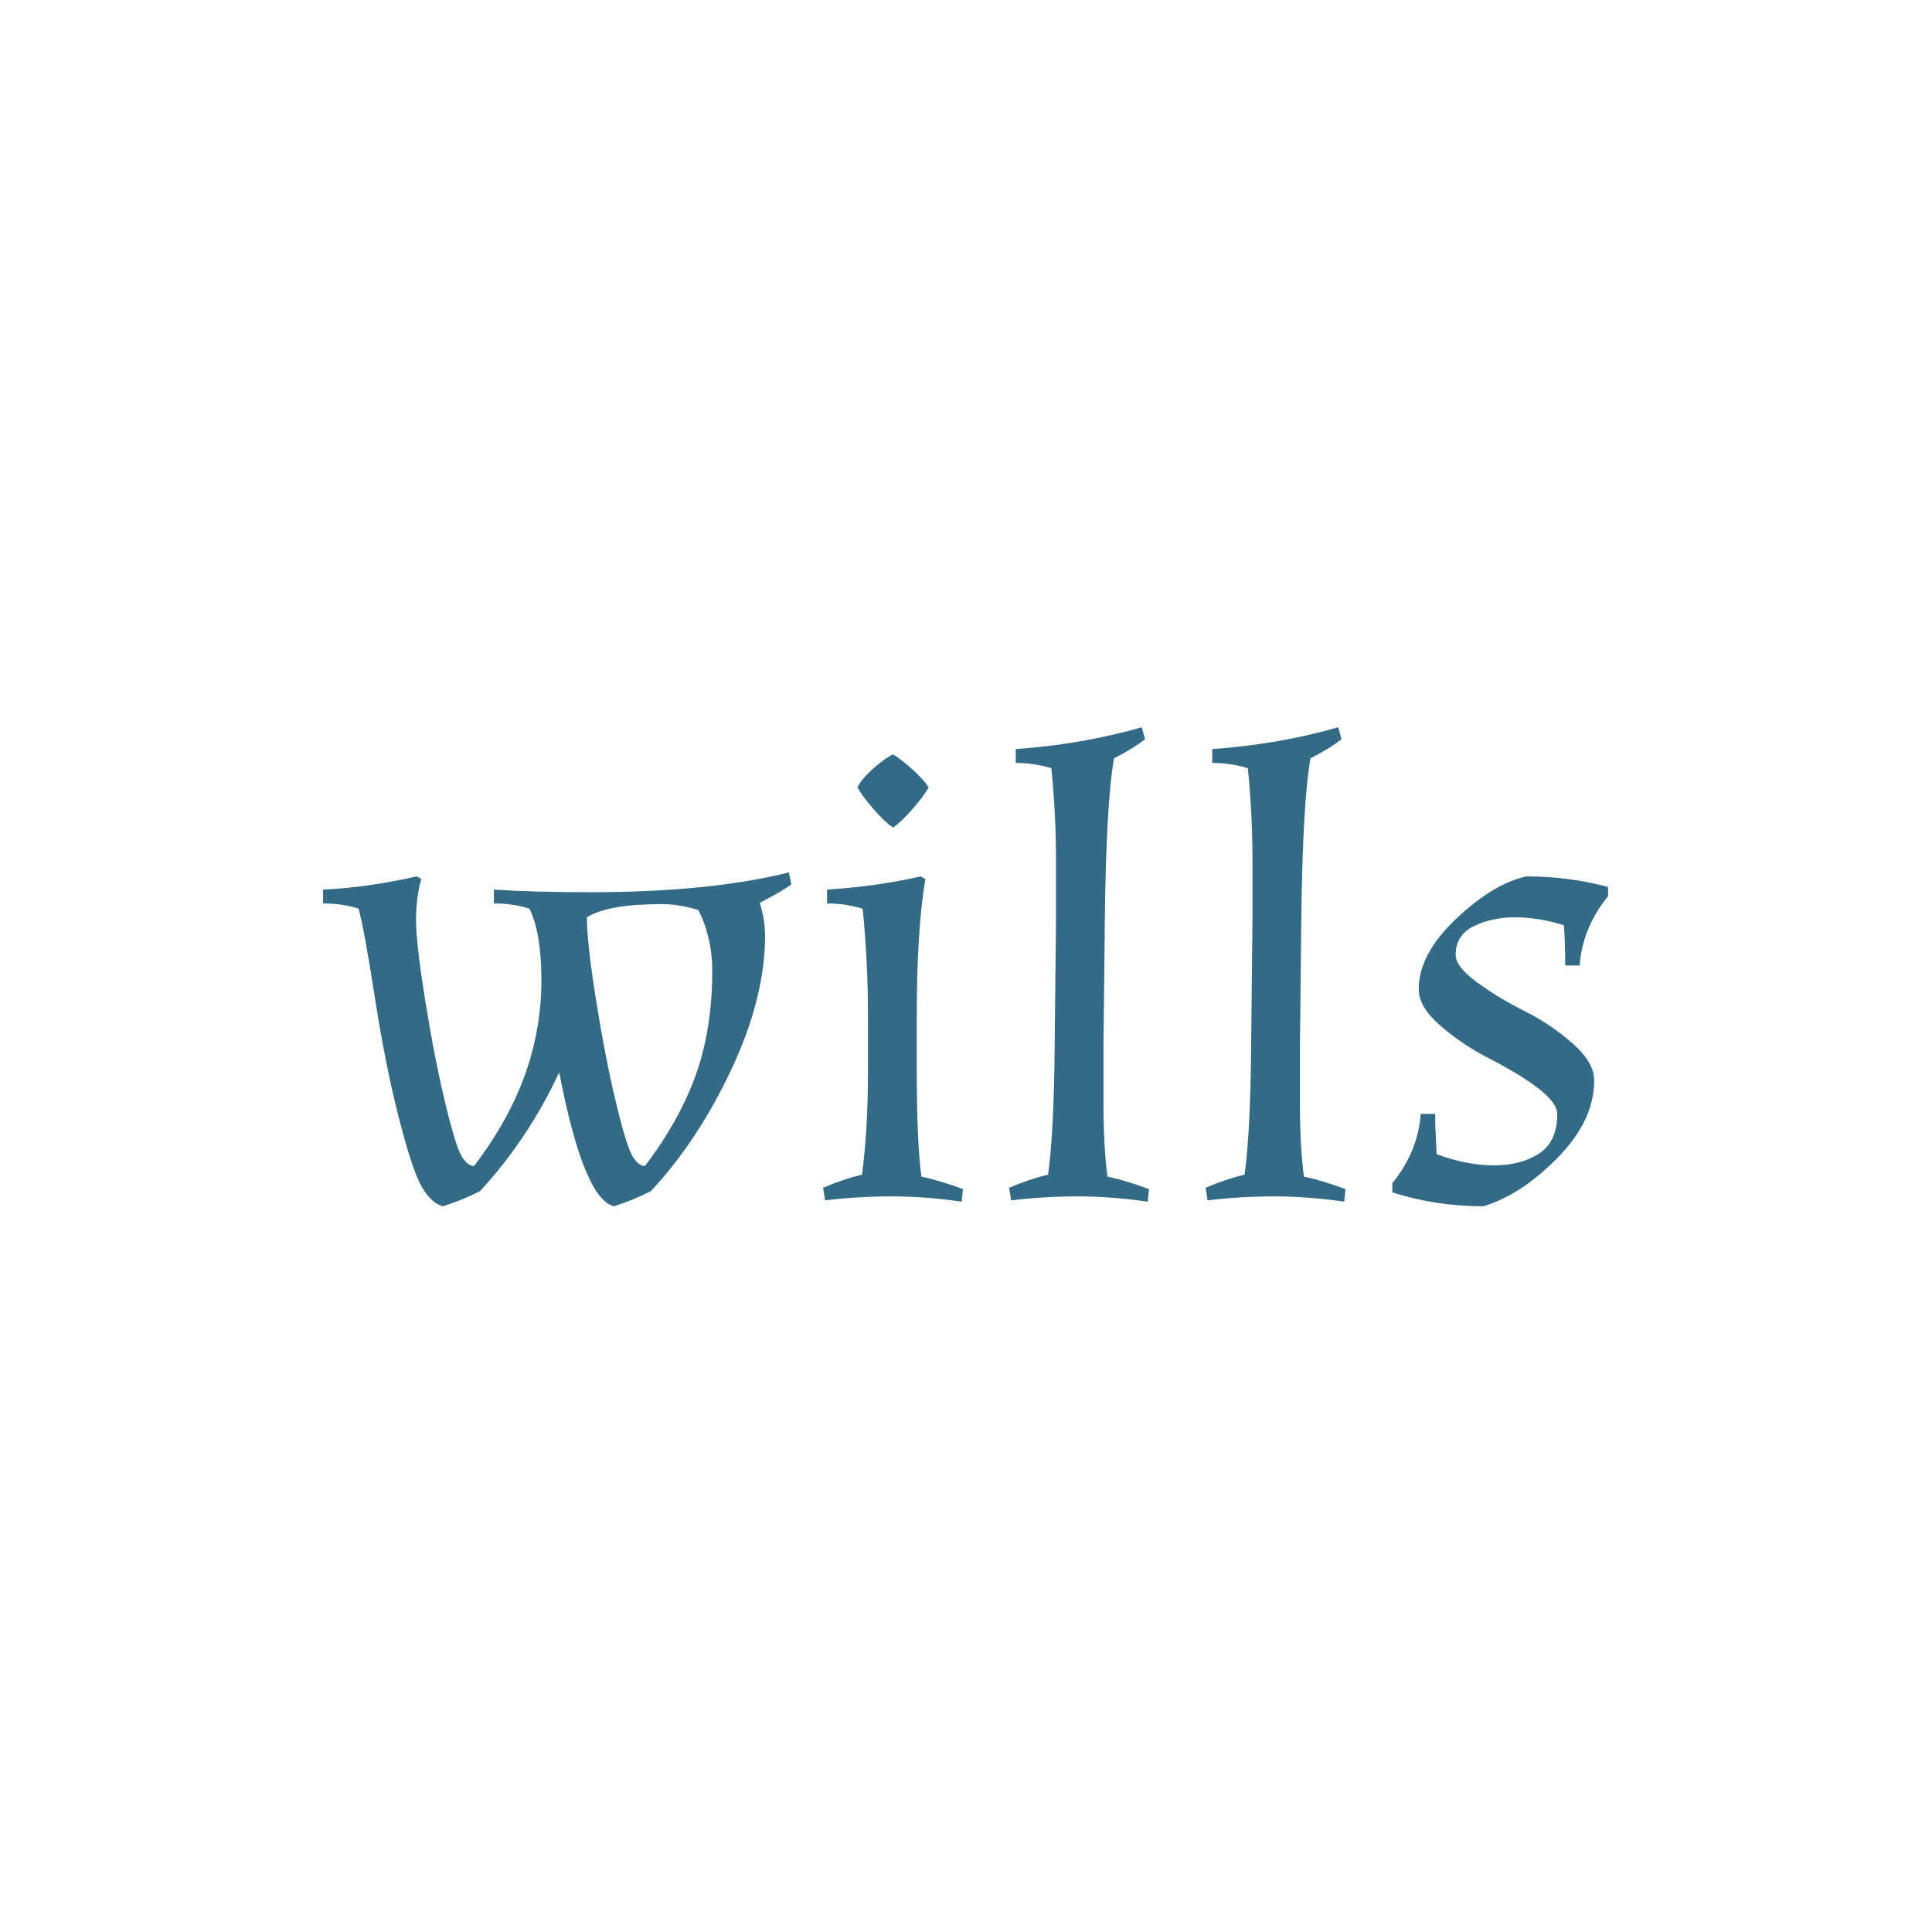 <svg xmlns="http://www.w3.org/2000/svg" version="1.1" xmlns:xlink="http://www.w3.org/1999/xlink" xmlns:svgjs="http://svgjs.dev/svgjs" width="1500" height="1500" viewBox="0 0 1500 1500"><rect width="1500" height="1500" fill="#ffffff"></rect><g transform="matrix(0.667,0,0,0.667,249.394,565.179)"><svg viewBox="0 0 396 147" data-background-color="#ffffff" preserveAspectRatio="xMidYMid meet" height="556" width="1500" xmlns="http://www.w3.org/2000/svg" xmlns:xlink="http://www.w3.org/1999/xlink"><g id="tight-bounds" transform="matrix(1,0,0,1,0.24,-0.203)"><svg viewBox="0 0 395.52 147.406" height="147.406" width="395.52"><g><svg viewBox="0 0 395.52 147.406" height="147.406" width="395.52"><g><svg viewBox="0 0 395.52 147.406" height="147.406" width="395.52"><g id="textblocktransform"><svg viewBox="0 0 395.52 147.406" height="147.406" width="395.52" id="textblock"><g><svg viewBox="0 0 395.52 147.406" height="147.406" width="395.52"><g transform="matrix(1,0,0,1,0,0)"><svg width="395.52" viewBox="0.9 -35.55 97.39 36.3" height="147.406" data-palette-color="#91B4EF"><path d="M34.4-19.75L34.4-19.75Q34.4-15.05 31.85-9.63 29.3-4.2 25.75-0.4L25.75-0.4Q24.5 0.25 22.95 0.75L22.95 0.75Q20.65 0.2 18.8-9.4L18.8-9.4Q16.45-4.35 12.8-0.4L12.8-0.4Q11.55 0.25 10 0.75L10 0.75Q9.15 0.55 8.43-0.65 7.7-1.85 6.68-5.83 5.65-9.8 4.85-14.95 4.05-20.1 3.6-21.8L3.6-21.8Q2.4-22.2 0.9-22.2L0.9-22.2 0.9-23.25Q4.25-23.4 8-24.25L8-24.25 8.35-24.05Q7.95-22.65 7.95-20.93 7.95-19.2 8.65-14.83 9.35-10.45 10.15-7.13 10.95-3.8 11.4-3.05 11.85-2.3 12.35-2.3L12.35-2.3Q15-5.8 16.23-9.28 17.45-12.75 17.45-16.35 17.45-19.95 16.55-21.8L16.55-21.8Q15.35-22.2 13.85-22.2L13.85-22.2 13.85-23.25Q16.8-23.05 21.15-23.05L21.15-23.05Q30.2-23.05 36.2-24.55L36.2-24.55 36.4-23.65Q35.75-23.15 34-22.25L34-22.25Q34.4-20.95 34.4-19.75ZM26.55-22.15L26.55-22.15Q22.5-22.15 20.9-21.15L20.9-21.15Q20.9-19.2 21.6-14.83 22.3-10.45 23.1-7.13 23.9-3.8 24.35-3.05 24.8-2.3 25.3-2.3L25.3-2.3Q27.95-5.8 29.18-9.28 30.4-12.75 30.4-17.1L30.4-17.1Q30.4-19.6 29.35-21.7L29.35-21.7Q27.9-22.15 26.55-22.15ZM45.9-13.7L45.9-13.7 45.9-9.5Q45.9-4.1 46.25-1.5L46.25-1.5Q47.65-1.2 49.4-0.55L49.4-0.55 49.3 0.4Q46.5 0 44 0 41.5 0 38.95 0.3L38.95 0.3 38.8-0.65Q40.3-1.3 41.75-1.65L41.75-1.65Q42.2-5.05 42.2-9.5L42.2-9.5 42.2-13.7Q42.2-17.75 41.8-21.8L41.8-21.8Q40.5-22.2 39.1-22.2L39.1-22.2 39.1-23.25Q42.95-23.5 46.2-24.25L46.2-24.25 46.55-24.05Q45.9-20.2 45.9-13.7ZM46.8-31L46.8-31Q46.45-30.35 45.57-29.35 44.7-28.35 44.1-27.95L44.1-27.95Q43.5-28.35 42.62-29.35 41.75-30.35 41.4-31L41.4-31Q41.7-31.6 42.55-32.38 43.4-33.15 44.1-33.5L44.1-33.5Q44.75-33.1 45.6-32.33 46.45-31.55 46.8-31ZM60.15-20.85L60.05-11.5Q60.05-10.05 60.05-6.93 60.05-3.8 60.35-1.5L60.35-1.5Q61.75-1.2 63.5-0.55L63.5-0.55 63.4 0.4Q60.6 0 58.1 0 55.6 0 53.05 0.3L53.05 0.3 52.9-0.65Q54.4-1.3 55.85-1.65L55.85-1.65Q56.3-4.85 56.35-11.5L56.35-11.5 56.45-20.85Q56.45-22.15 56.45-25.53 56.45-28.9 56.1-32.45L56.1-32.45Q54.8-32.85 53.4-32.85L53.4-32.85 53.4-33.9Q58.4-34.25 62.95-35.55L62.95-35.55 63.2-34.65Q62.25-33.9 60.85-33.2L60.85-33.2Q60.25-29.9 60.15-20.85L60.15-20.85ZM75.04-20.85L74.94-11.5Q74.94-10.05 74.94-6.93 74.94-3.8 75.24-1.5L75.24-1.5Q76.64-1.2 78.39-0.55L78.39-0.55 78.29 0.4Q75.49 0 72.99 0 70.49 0 67.94 0.3L67.94 0.3 67.79-0.65Q69.29-1.3 70.74-1.65L70.74-1.65Q71.19-4.85 71.24-11.5L71.24-11.5 71.34-20.85Q71.34-22.15 71.34-25.53 71.34-28.9 70.99-32.45L70.99-32.45Q69.69-32.85 68.29-32.85L68.29-32.85 68.29-33.9Q73.29-34.25 77.84-35.55L77.84-35.55 78.09-34.65Q77.14-33.9 75.74-33.2L75.74-33.2Q75.14-29.9 75.04-20.85L75.04-20.85ZM85.19-5.5L85.19-5.5 85.29-3.4 85.29-3.2Q87.59-2.35 89.64-2.35 91.69-2.35 93.07-3.25 94.44-4.15 94.44-6.25L94.44-6.25Q94.44-7.8 89.19-10.5L89.19-10.5Q87.24-11.5 85.59-12.93 83.94-14.35 83.94-15.7L83.94-15.7Q83.94-18.35 86.77-21.03 89.59-23.7 92.09-24.25L92.09-24.25Q95.29-24.25 98.29-23.45L98.29-23.45 98.29-22.75Q96.34-20.35 96.14-17.5L96.14-17.5 95.04-17.5Q95.04-19.45 94.94-20.55L94.94-20.55Q92.99-21.15 91.24-21.15 89.49-21.15 88.12-20.48 86.74-19.8 86.74-18.3L86.74-18.3Q86.74-17.4 88.39-16.2 90.04-15 91.99-14.03 93.94-13.05 95.59-11.6 97.24-10.15 97.24-8.8L97.24-8.8Q97.24-5.75 94.47-2.93 91.69-0.1 88.84 0.75L88.84 0.75Q85.24 0.75 81.94-0.3L81.94-0.3 81.94-1Q83.89-3.4 84.09-6.25L84.09-6.25 85.19-6.25Q85.19-6.25 85.19-5.5Z" opacity="1" transform="matrix(1,0,0,1,0,0)" fill="#336a86" class="wordmark-text-0" data-fill-palette-color="primary" id="text-0"></path></svg></g></svg></g></svg></g></svg></g></svg></g><defs></defs></svg><rect width="395.52" height="147.406" fill="none" stroke="none" visibility="hidden"></rect></g></svg></g></svg>